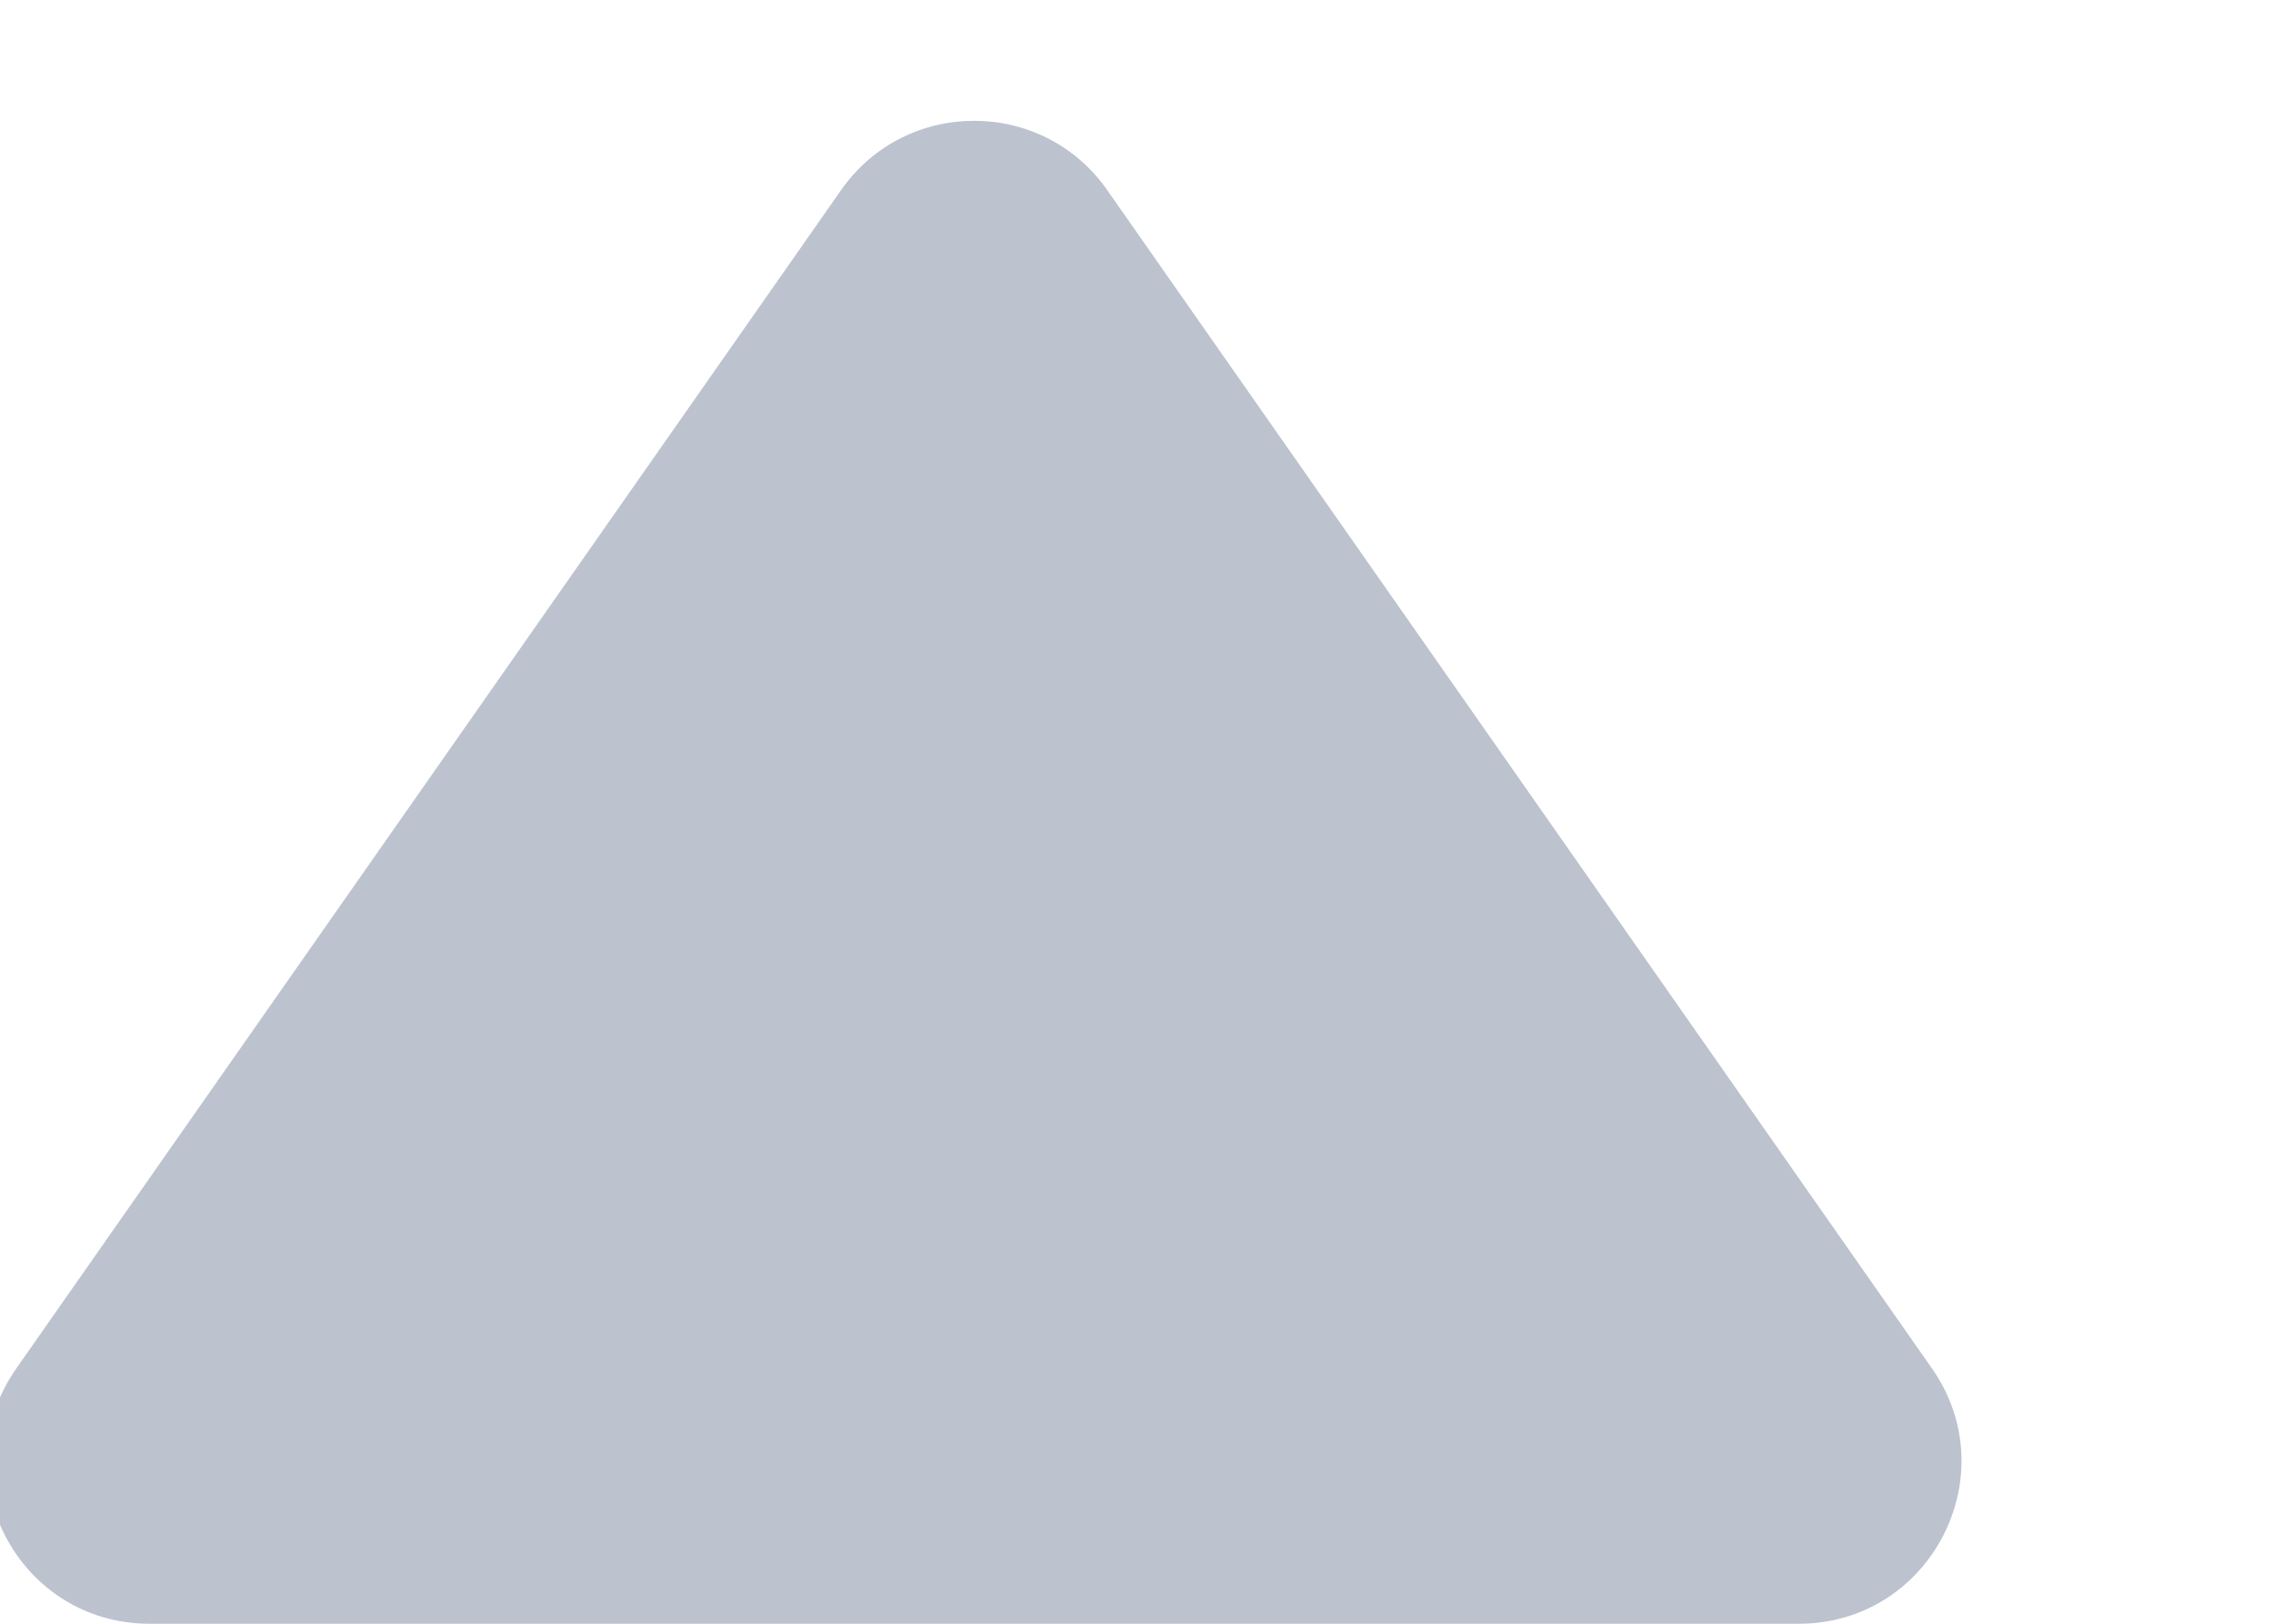 <svg width="14" height="10" viewBox="0 0 14 10" fill="none" xmlns="http://www.w3.org/2000/svg" xmlns:xlink="http://www.w3.org/1999/xlink">
<path d="M6.819,1.17C6.421,0.602 5.579,0.602 5.181,1.17L0.101,8.427C-0.363,9.089 0.112,10 0.921,10L11.079,10C11.888,10 12.363,9.089 11.899,8.427L6.819,1.17Z" fill="#BCC2CE"/>
</svg>

